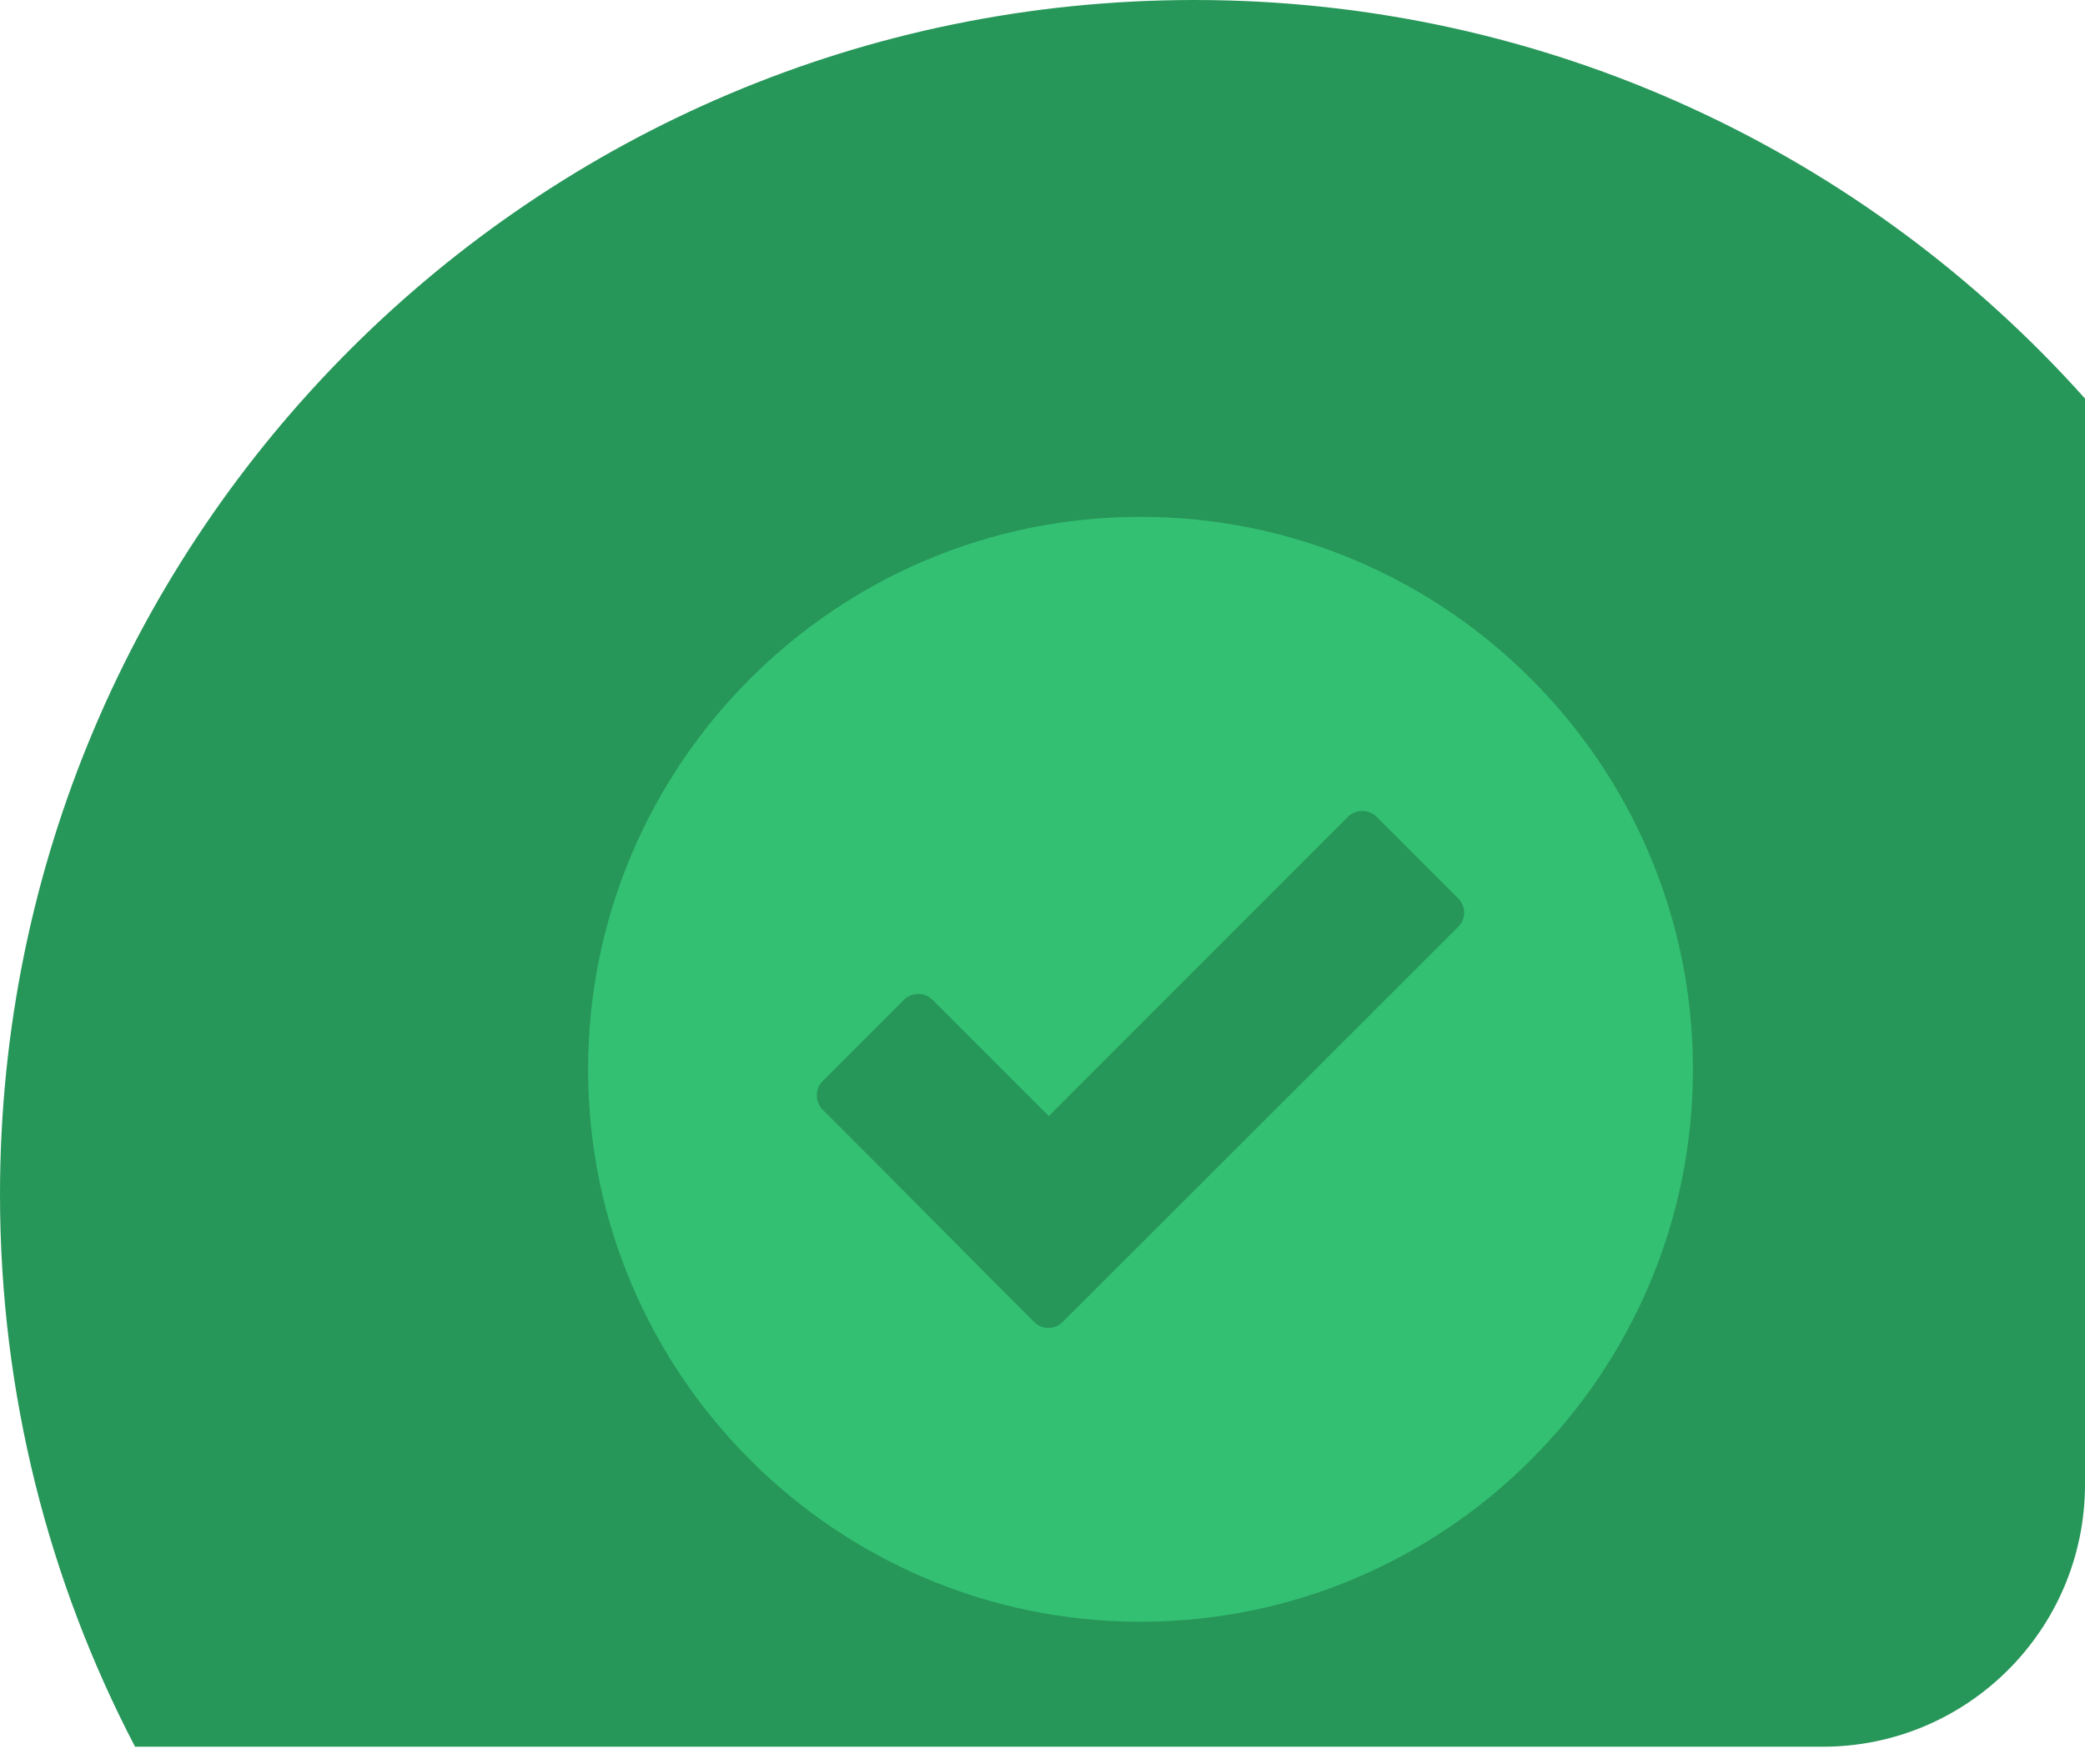 <svg width="117" height="99" viewBox="0 0 117 99" fill="none" xmlns="http://www.w3.org/2000/svg">
<path fill-rule="evenodd" clip-rule="evenodd" d="M102.278 98.013C110.409 98.013 117 91.422 117 83.292V22.363C104.727 8.639 86.884 0 67.023 0C30.007 0 0 30.007 0 67.023C0 78.204 2.738 88.745 7.579 98.013H102.278Z" fill="#279659"/>
<path fill-rule="evenodd" clip-rule="evenodd" d="M33 60C33 42.902 46.902 29 64 29C81.098 29 95 42.902 95 60C95 77.098 81.098 91 64 91C46.902 91 33 77.098 33 60ZM52.642 68.767C54.437 70.575 56.231 72.381 58.03 74.18C58.478 74.628 59.193 74.628 59.629 74.18L81.825 52.008C82.273 51.572 82.273 50.858 81.825 50.41L77.248 45.832C76.8 45.396 76.085 45.396 75.637 45.832L58.853 62.628L52.327 56.101C51.891 55.665 51.164 55.665 50.728 56.101L46.163 60.666C45.727 61.102 45.727 61.829 46.163 62.265C48.33 64.425 50.486 66.597 52.642 68.767Z" fill="#33C072"/>
</svg>
